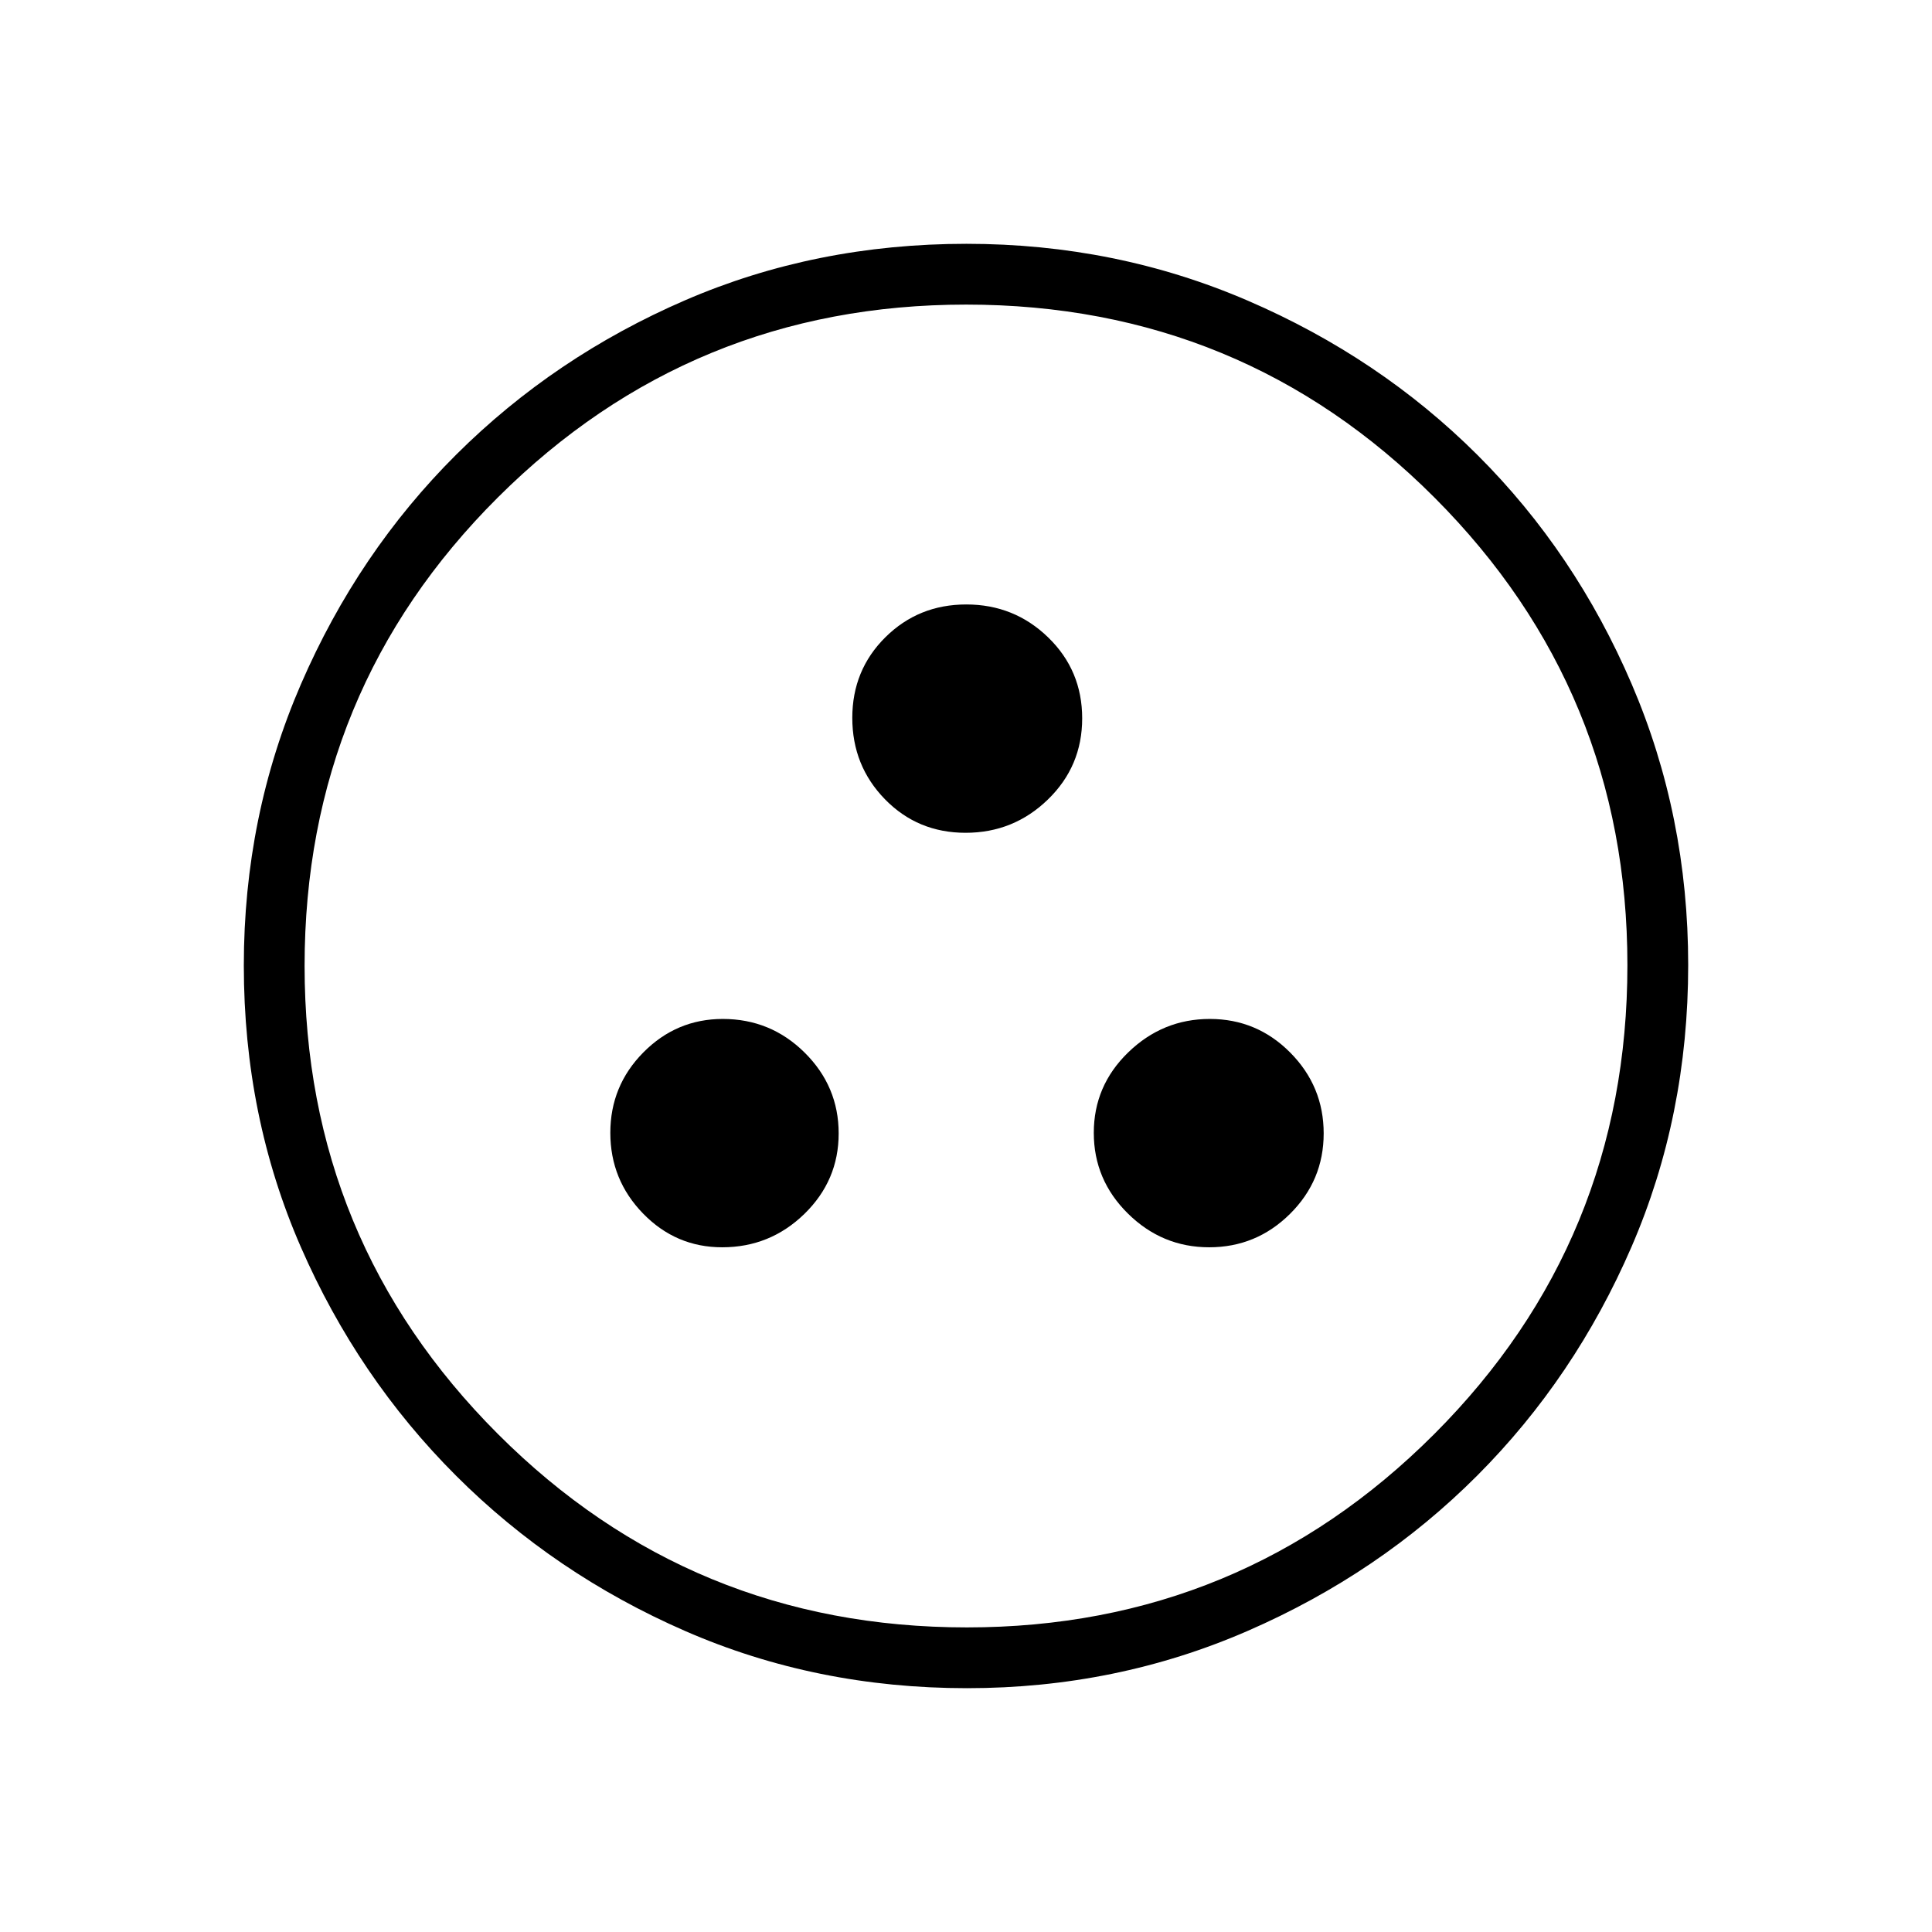 <svg xmlns="http://www.w3.org/2000/svg" height="48" viewBox="0 -960 960 960" width="48"><path d="M358.85-340.23q23.81 0 40.85-16.59 17.03-16.59 17.03-39.99 0-23.4-16.89-40.14-16.88-16.74-40.69-16.74-22.99 0-39.43 16.59-16.45 16.59-16.45 39.99 0 23.4 16.3 40.14 16.3 16.74 39.28 16.74Zm242 0q23.4 0 40.14-16.59 16.74-16.59 16.74-39.99 0-23.4-16.59-40.14-16.59-16.74-39.99-16.74-23.4 0-40.52 16.59-17.13 16.59-17.13 39.99 0 23.4 16.98 40.14 16.97 16.74 40.37 16.74ZM479.81-546.19q23.83 0 40.87-16.52 17.05-16.51 17.05-40.34 0-23.83-16.89-40.22-16.88-16.38-40.69-16.38-23.76 0-40.2 16.29-16.45 16.3-16.45 40.06 0 23.81 16.24 40.46 16.24 16.65 40.07 16.65Zm.7 425.04q-74.96 0-140.01-28.39t-113.89-77.19q-48.84-48.81-77.15-113.68-28.31-64.87-28.31-139.84 0-74.28 28.39-139.79 28.39-65.51 77.19-114.1 48.81-48.59 113.68-76.65 64.87-28.06 139.84-28.06 74.28 0 139.8 28.26 65.52 28.25 114.1 76.69 48.58 48.43 76.64 113.85 28.06 65.42 28.06 139.54 0 74.96-28.14 140.01t-76.69 113.71q-48.55 48.65-113.97 77.14-65.42 28.5-139.54 28.5Zm-.07-30.2q136.21 0 232.21-96.05 96-96.06 96-233.04 0-136.21-95.75-232.21t-232.84-96q-136.48 0-232.6 95.75-96.11 95.75-96.11 232.84 0 136.48 96.05 232.6 96.06 96.11 233.04 96.11ZM480-480Z"/></svg>